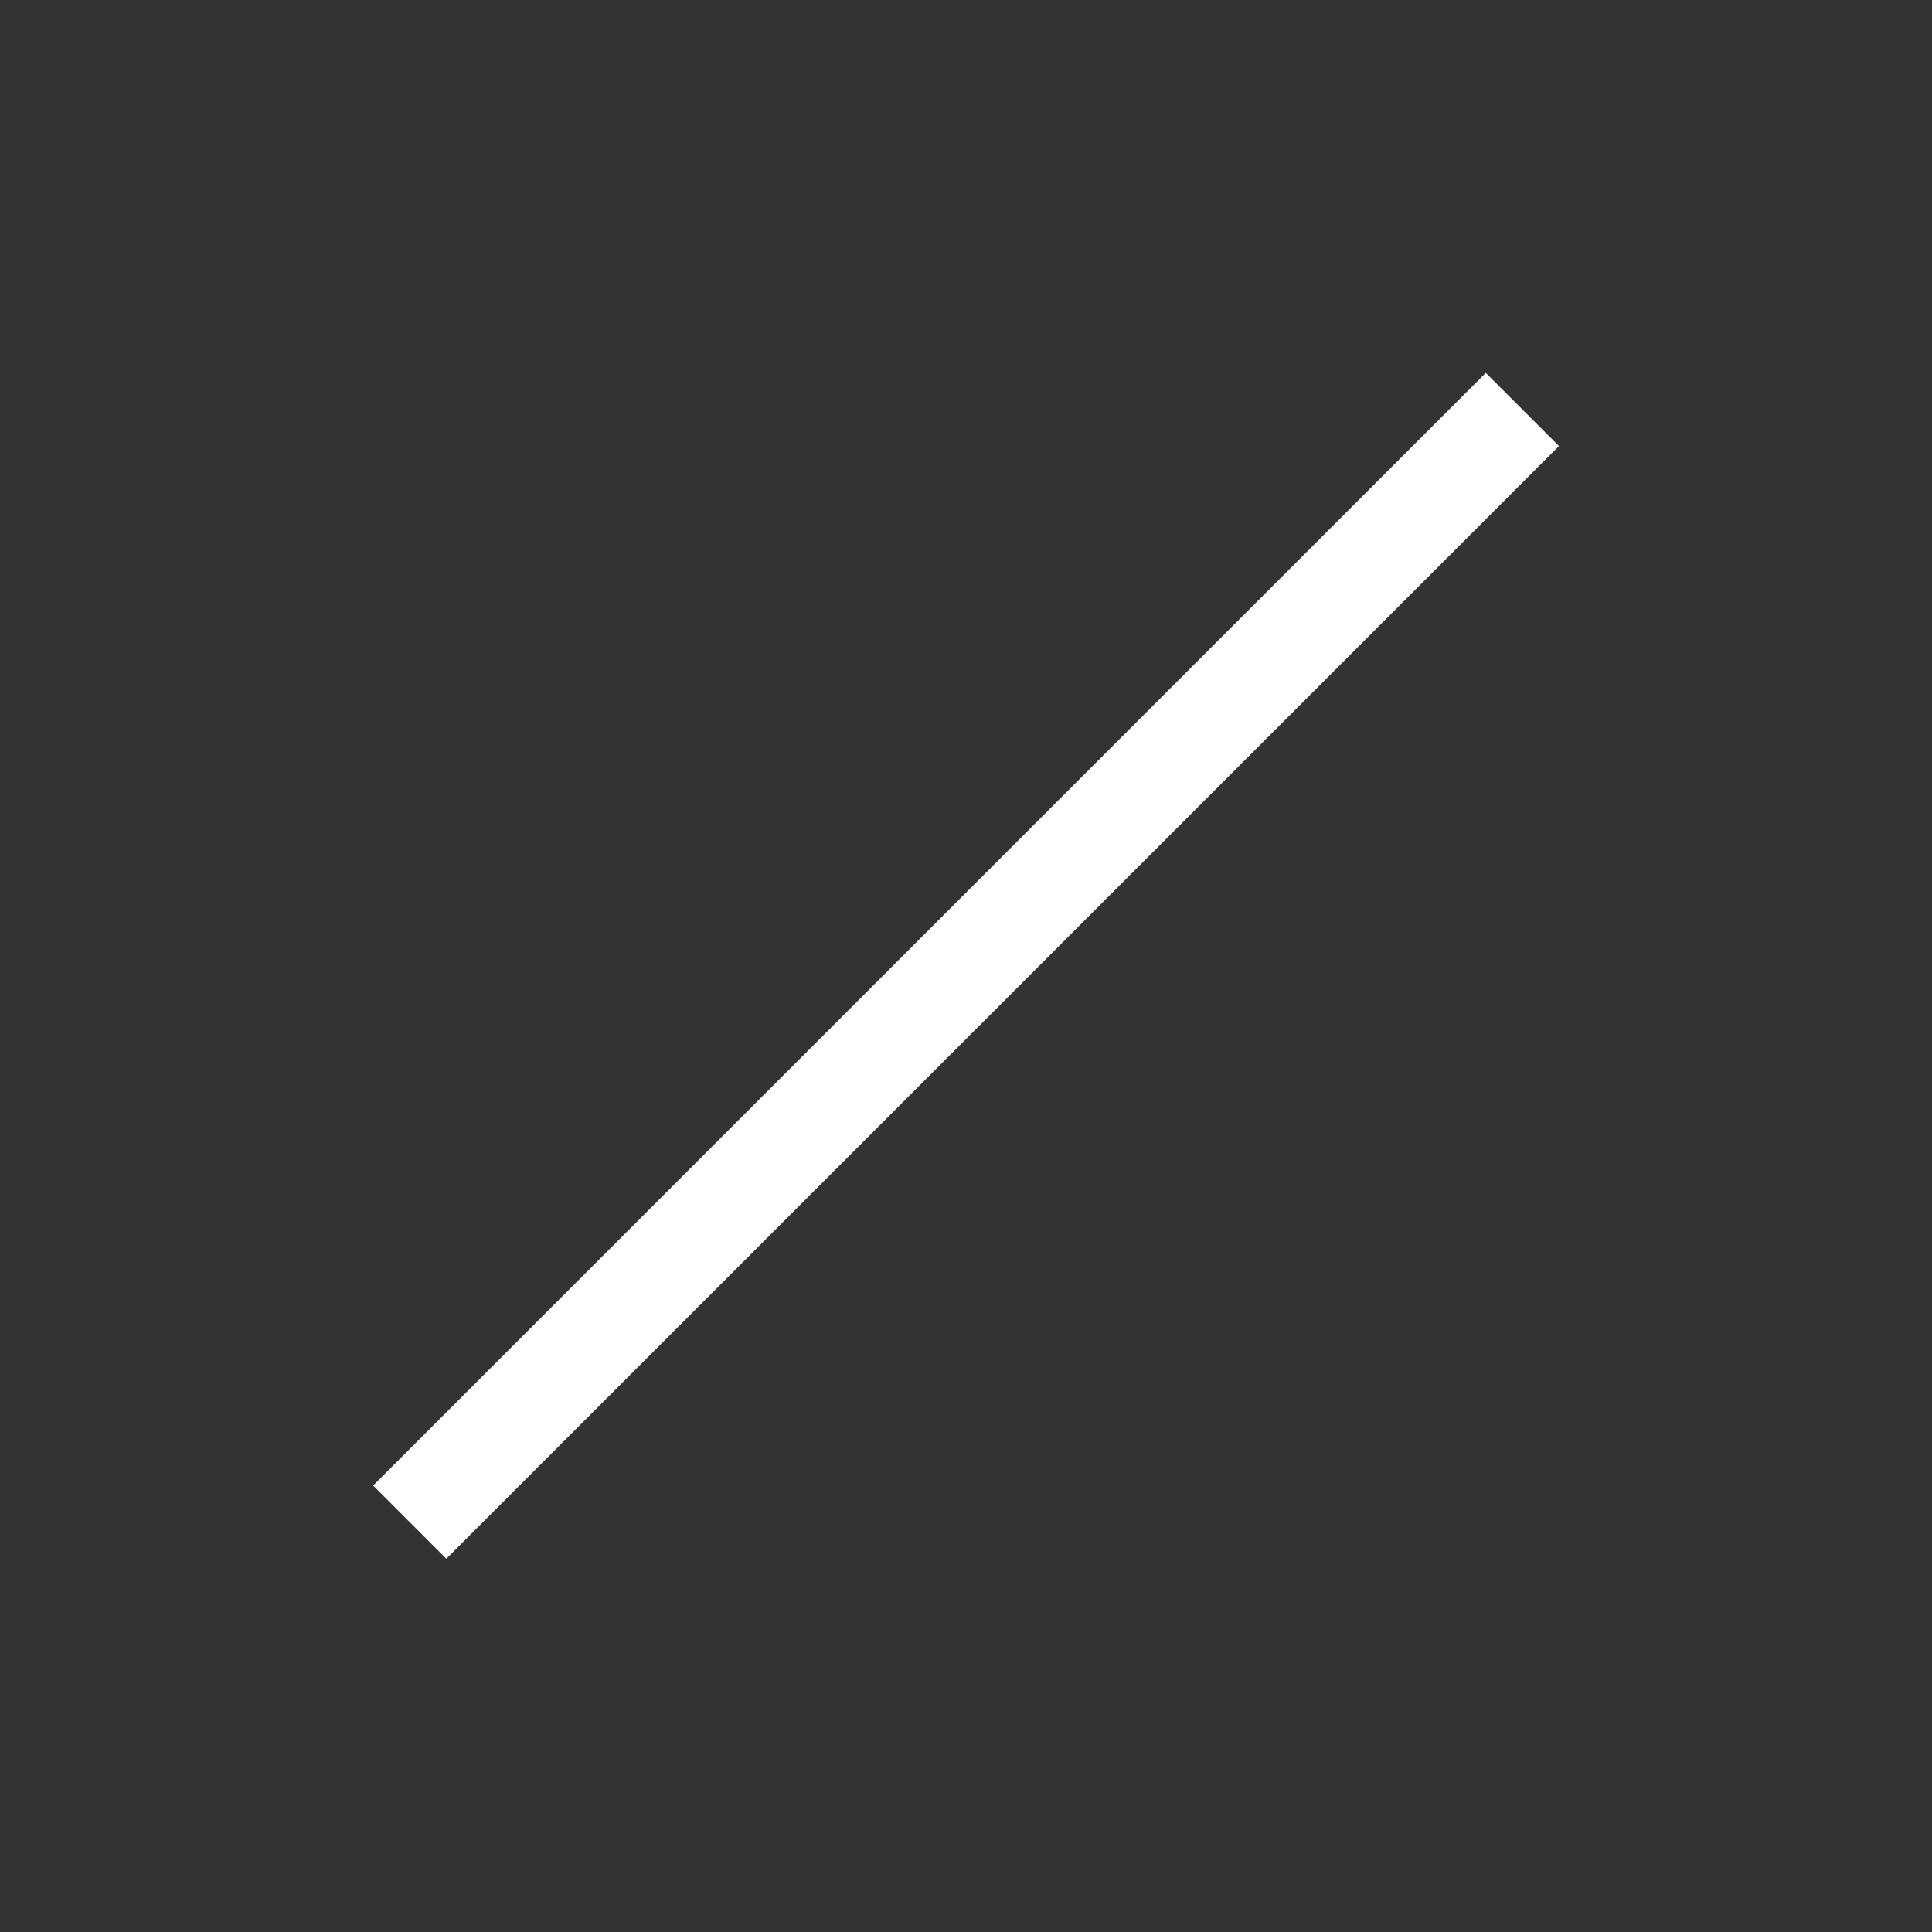 <?xml version="1.0" encoding="utf-8"?>
<!-- Generator: Adobe Illustrator 24.1.2, SVG Export Plug-In . SVG Version: 6.00 Build 0)  -->
<svg version="1.1" id="Layer_1" xmlns="http://www.w3.org/2000/svg" xmlns:xlink="http://www.w3.org/1999/xlink" x="0px" y="0px"
	 viewBox="0 0 300 300" style="enable-background:new 0 0 300 300;" xml:space="preserve">
<rect x="0" y="0" width="300" height="300" fill="#333333" stroke="none"/>
<style type="text/css">
	.st0{display:none;}
	.st1{display:none;fill:none;stroke:#FFFFFF;stroke-width:15;stroke-miterlimit:10;}
	.st2{fill:#FFFFFF;}
</style>
<rect x="-0.47" y="-0.3" class="st0" width="300" height="300"/>
<polygon class="st1" points="199.96,64.25 146.31,101.96 100.04,101.96 100.04,134.48 100.04,165.52 100.04,197.44 145.46,197.44 
	199.96,235.75 "/>
<rect x="141.97" y="27.81" transform="matrix(0.707 0.707 -0.707 0.707 150 -62.132)" class="st2" width="16.07" height="244.37"/>
</svg>
